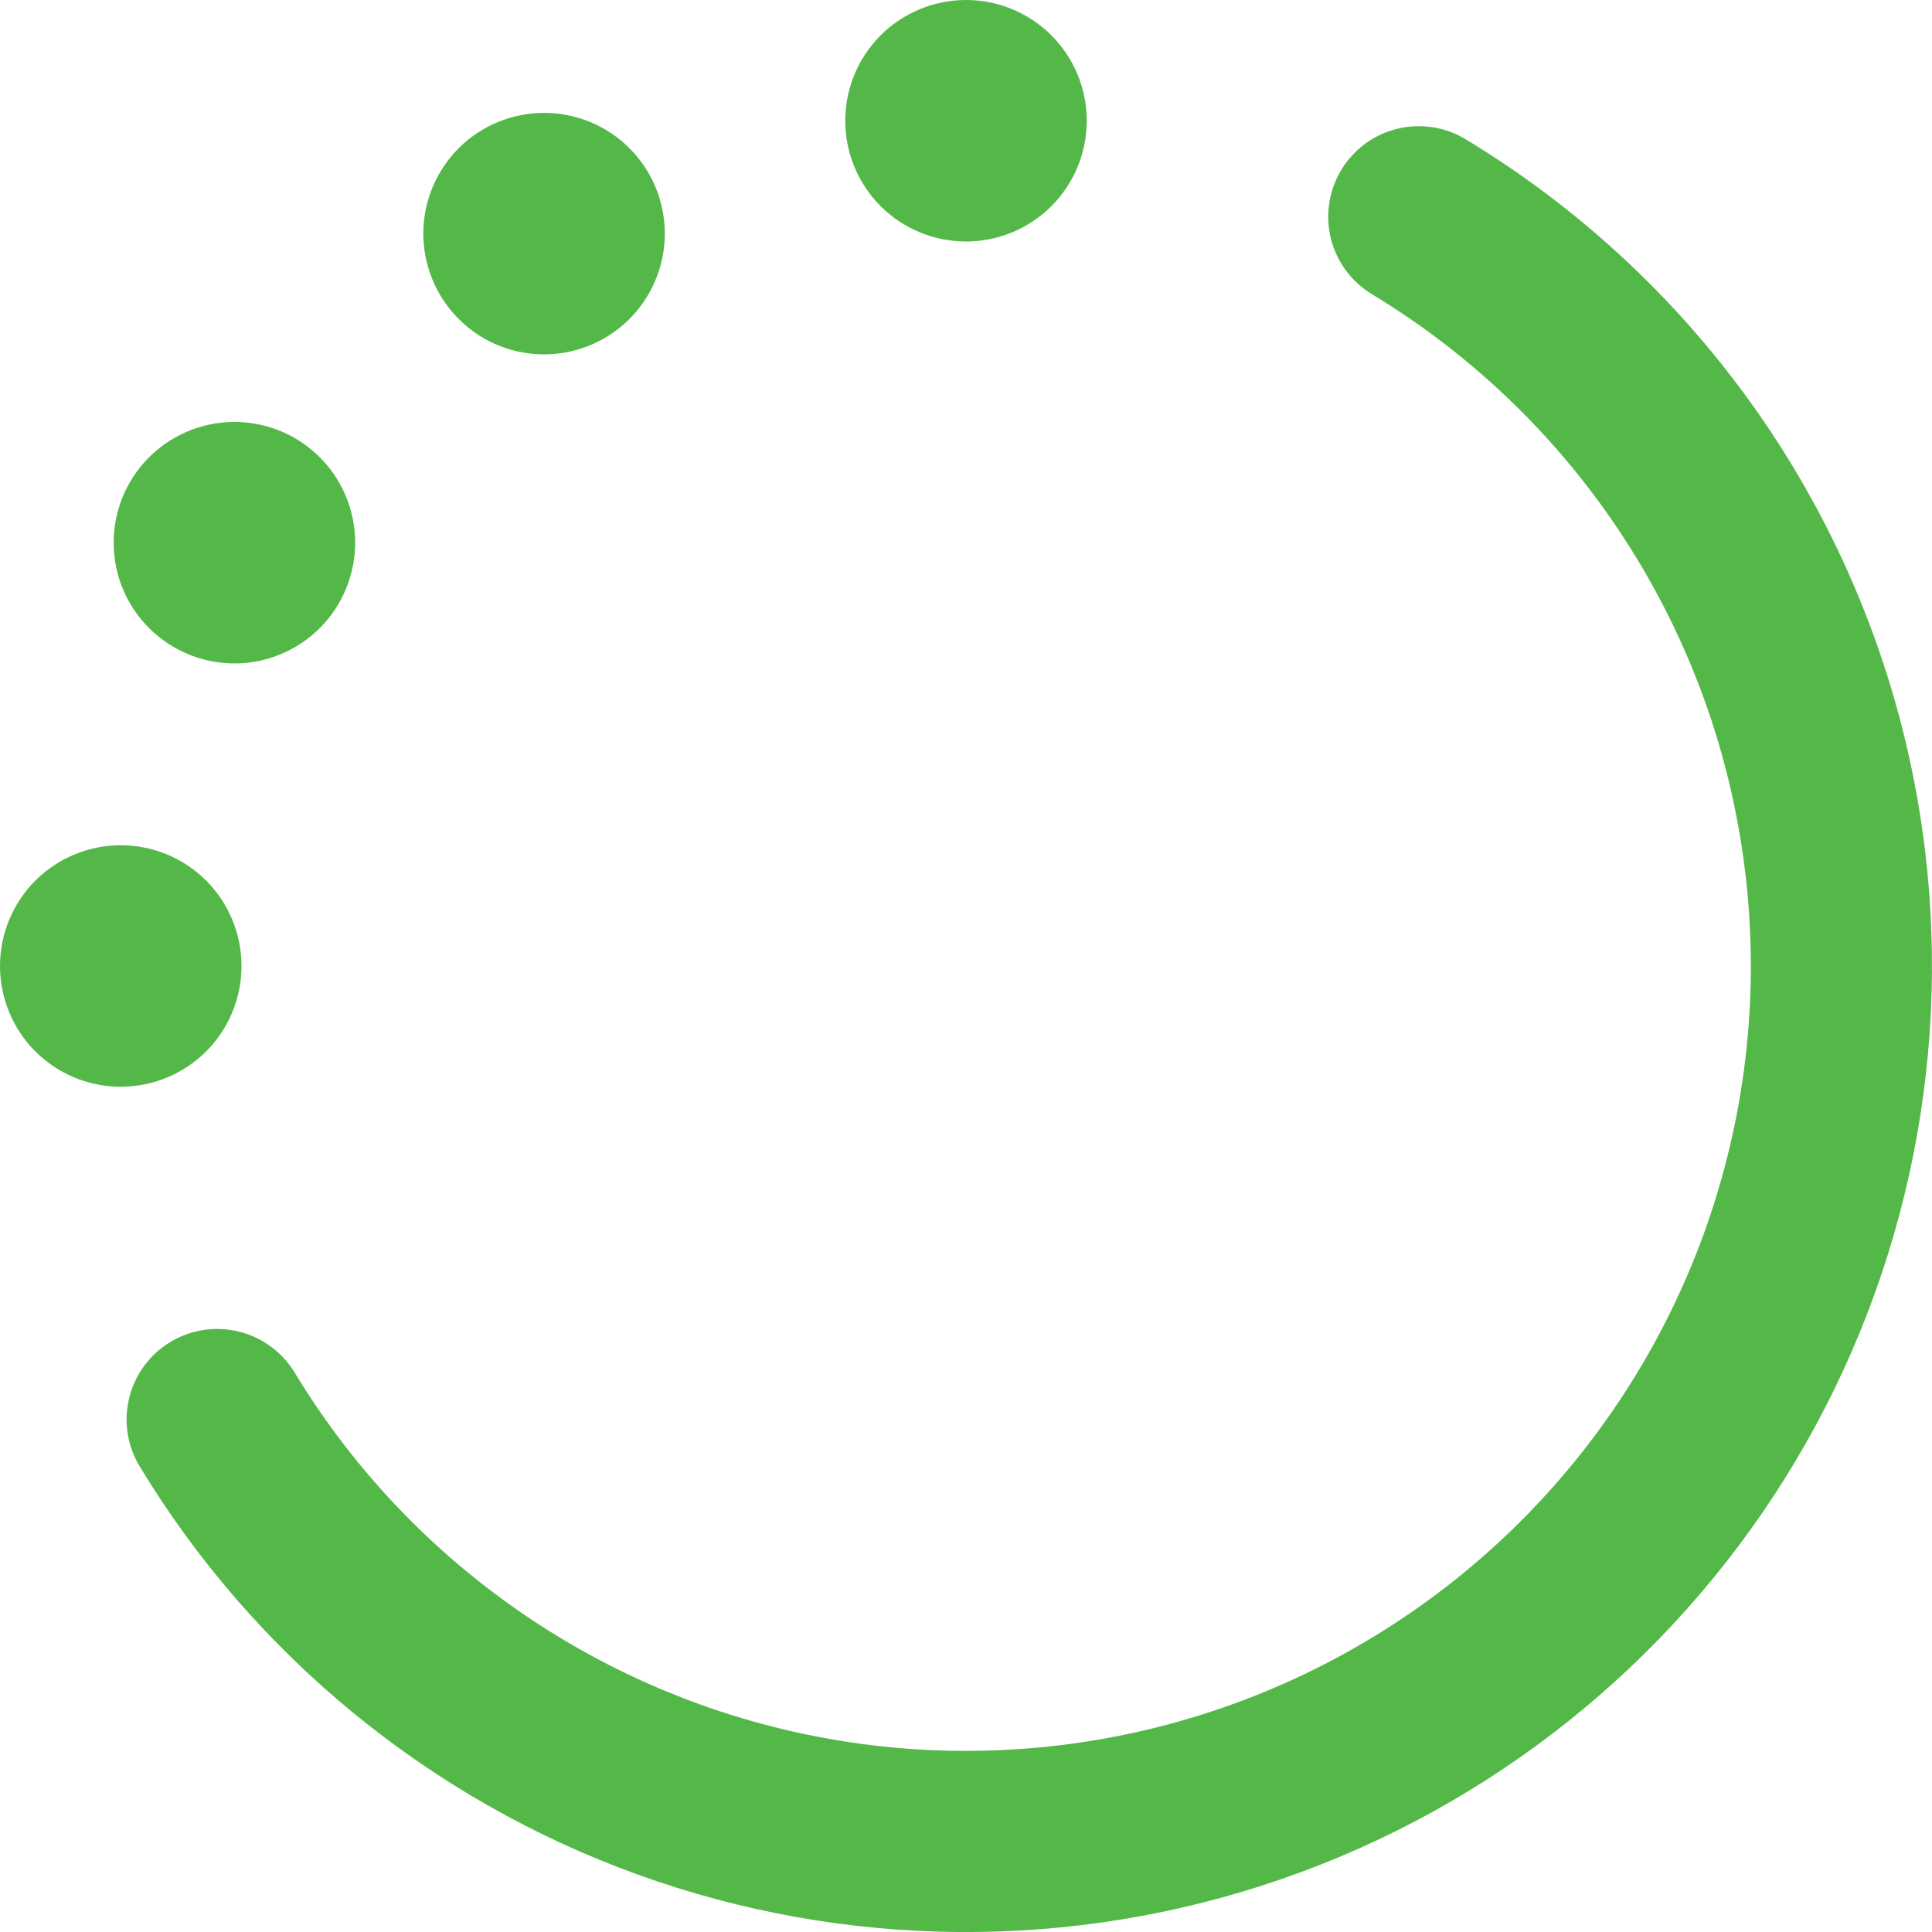 <svg width="24" height="24" viewBox="0 0 24 24" fill="none" xmlns="http://www.w3.org/2000/svg">
<g clip-path="url(#clip0_411_5197)">
<path fill-rule="evenodd" clip-rule="evenodd" d="M23.912 10.55C24.243 13.274 23.631 16.03 22.177 18.358C20.723 20.686 18.515 22.445 15.921 23.342C13.327 24.239 10.504 24.219 7.923 23.287C5.341 22.354 3.157 20.565 1.736 18.218C1.581 17.962 1.534 17.656 1.605 17.366C1.676 17.076 1.859 16.826 2.114 16.672C2.369 16.517 2.676 16.47 2.966 16.541C3.255 16.612 3.505 16.795 3.66 17.05C4.426 18.315 5.47 19.389 6.712 20.191C7.954 20.993 9.363 21.502 10.831 21.68C12.299 21.857 13.788 21.698 15.185 21.215C16.583 20.732 17.852 19.937 18.897 18.891C19.942 17.845 20.736 16.575 21.218 15.177C21.7 13.779 21.857 12.29 21.678 10.822C21.5 9.354 20.99 7.946 20.187 6.705C19.384 5.463 18.308 4.42 17.043 3.655C16.788 3.501 16.604 3.252 16.532 2.962C16.461 2.672 16.508 2.366 16.662 2.111C16.816 1.855 17.066 1.671 17.356 1.6C17.645 1.529 17.952 1.575 18.207 1.73C19.764 2.671 21.087 3.954 22.076 5.482C23.064 7.01 23.692 8.743 23.912 10.55ZM13.5 1.5C13.5 1.898 13.342 2.279 13.061 2.561C12.779 2.842 12.398 3 12 3C11.602 3 11.221 2.842 10.939 2.561C10.658 2.279 10.5 1.898 10.5 1.5C10.5 1.102 10.658 0.721 10.939 0.439C11.221 0.158 11.602 0 12 0C12.398 0 12.779 0.158 13.061 0.439C13.342 0.721 13.5 1.102 13.5 1.5ZM4.206 7.5C4.306 7.329 4.371 7.141 4.398 6.945C4.425 6.749 4.413 6.549 4.362 6.358C4.312 6.167 4.224 5.987 4.104 5.83C3.983 5.673 3.833 5.541 3.662 5.442C3.491 5.343 3.301 5.279 3.105 5.254C2.909 5.228 2.71 5.242 2.519 5.294C2.328 5.346 2.149 5.435 1.993 5.556C1.837 5.677 1.706 5.828 1.608 6C1.412 6.344 1.361 6.752 1.464 7.134C1.568 7.517 1.819 7.842 2.162 8.04C2.505 8.238 2.912 8.293 3.295 8.192C3.678 8.09 4.006 7.842 4.206 7.5ZM1.5 10.5C1.898 10.5 2.279 10.658 2.561 10.939C2.842 11.221 3 11.602 3 12C3 12.398 2.842 12.779 2.561 13.061C2.279 13.342 1.898 13.5 1.5 13.5C1.102 13.5 0.721 13.342 0.439 13.061C0.158 12.779 0 12.398 0 12C0 11.602 0.158 11.221 0.439 10.939C0.721 10.658 1.102 10.5 1.5 10.5ZM7.5 4.206C7.672 4.108 7.823 3.977 7.944 3.821C8.065 3.665 8.154 3.486 8.206 3.295C8.258 3.104 8.272 2.905 8.246 2.709C8.221 2.513 8.157 2.323 8.058 2.152C7.959 1.981 7.827 1.831 7.67 1.71C7.513 1.59 7.333 1.502 7.142 1.452C6.951 1.401 6.751 1.389 6.555 1.416C6.359 1.443 6.171 1.508 6 1.608C5.658 1.808 5.41 2.136 5.308 2.519C5.207 2.902 5.262 3.309 5.46 3.652C5.658 3.995 5.983 4.246 6.366 4.35C6.748 4.453 7.156 4.402 7.5 4.206Z" fill="#54B848"/>
</g>
<defs>
<clipPath id="clip0_411_5197">
<rect width="24" height="24" fill="white"/>
</clipPath>
</defs>
</svg>
